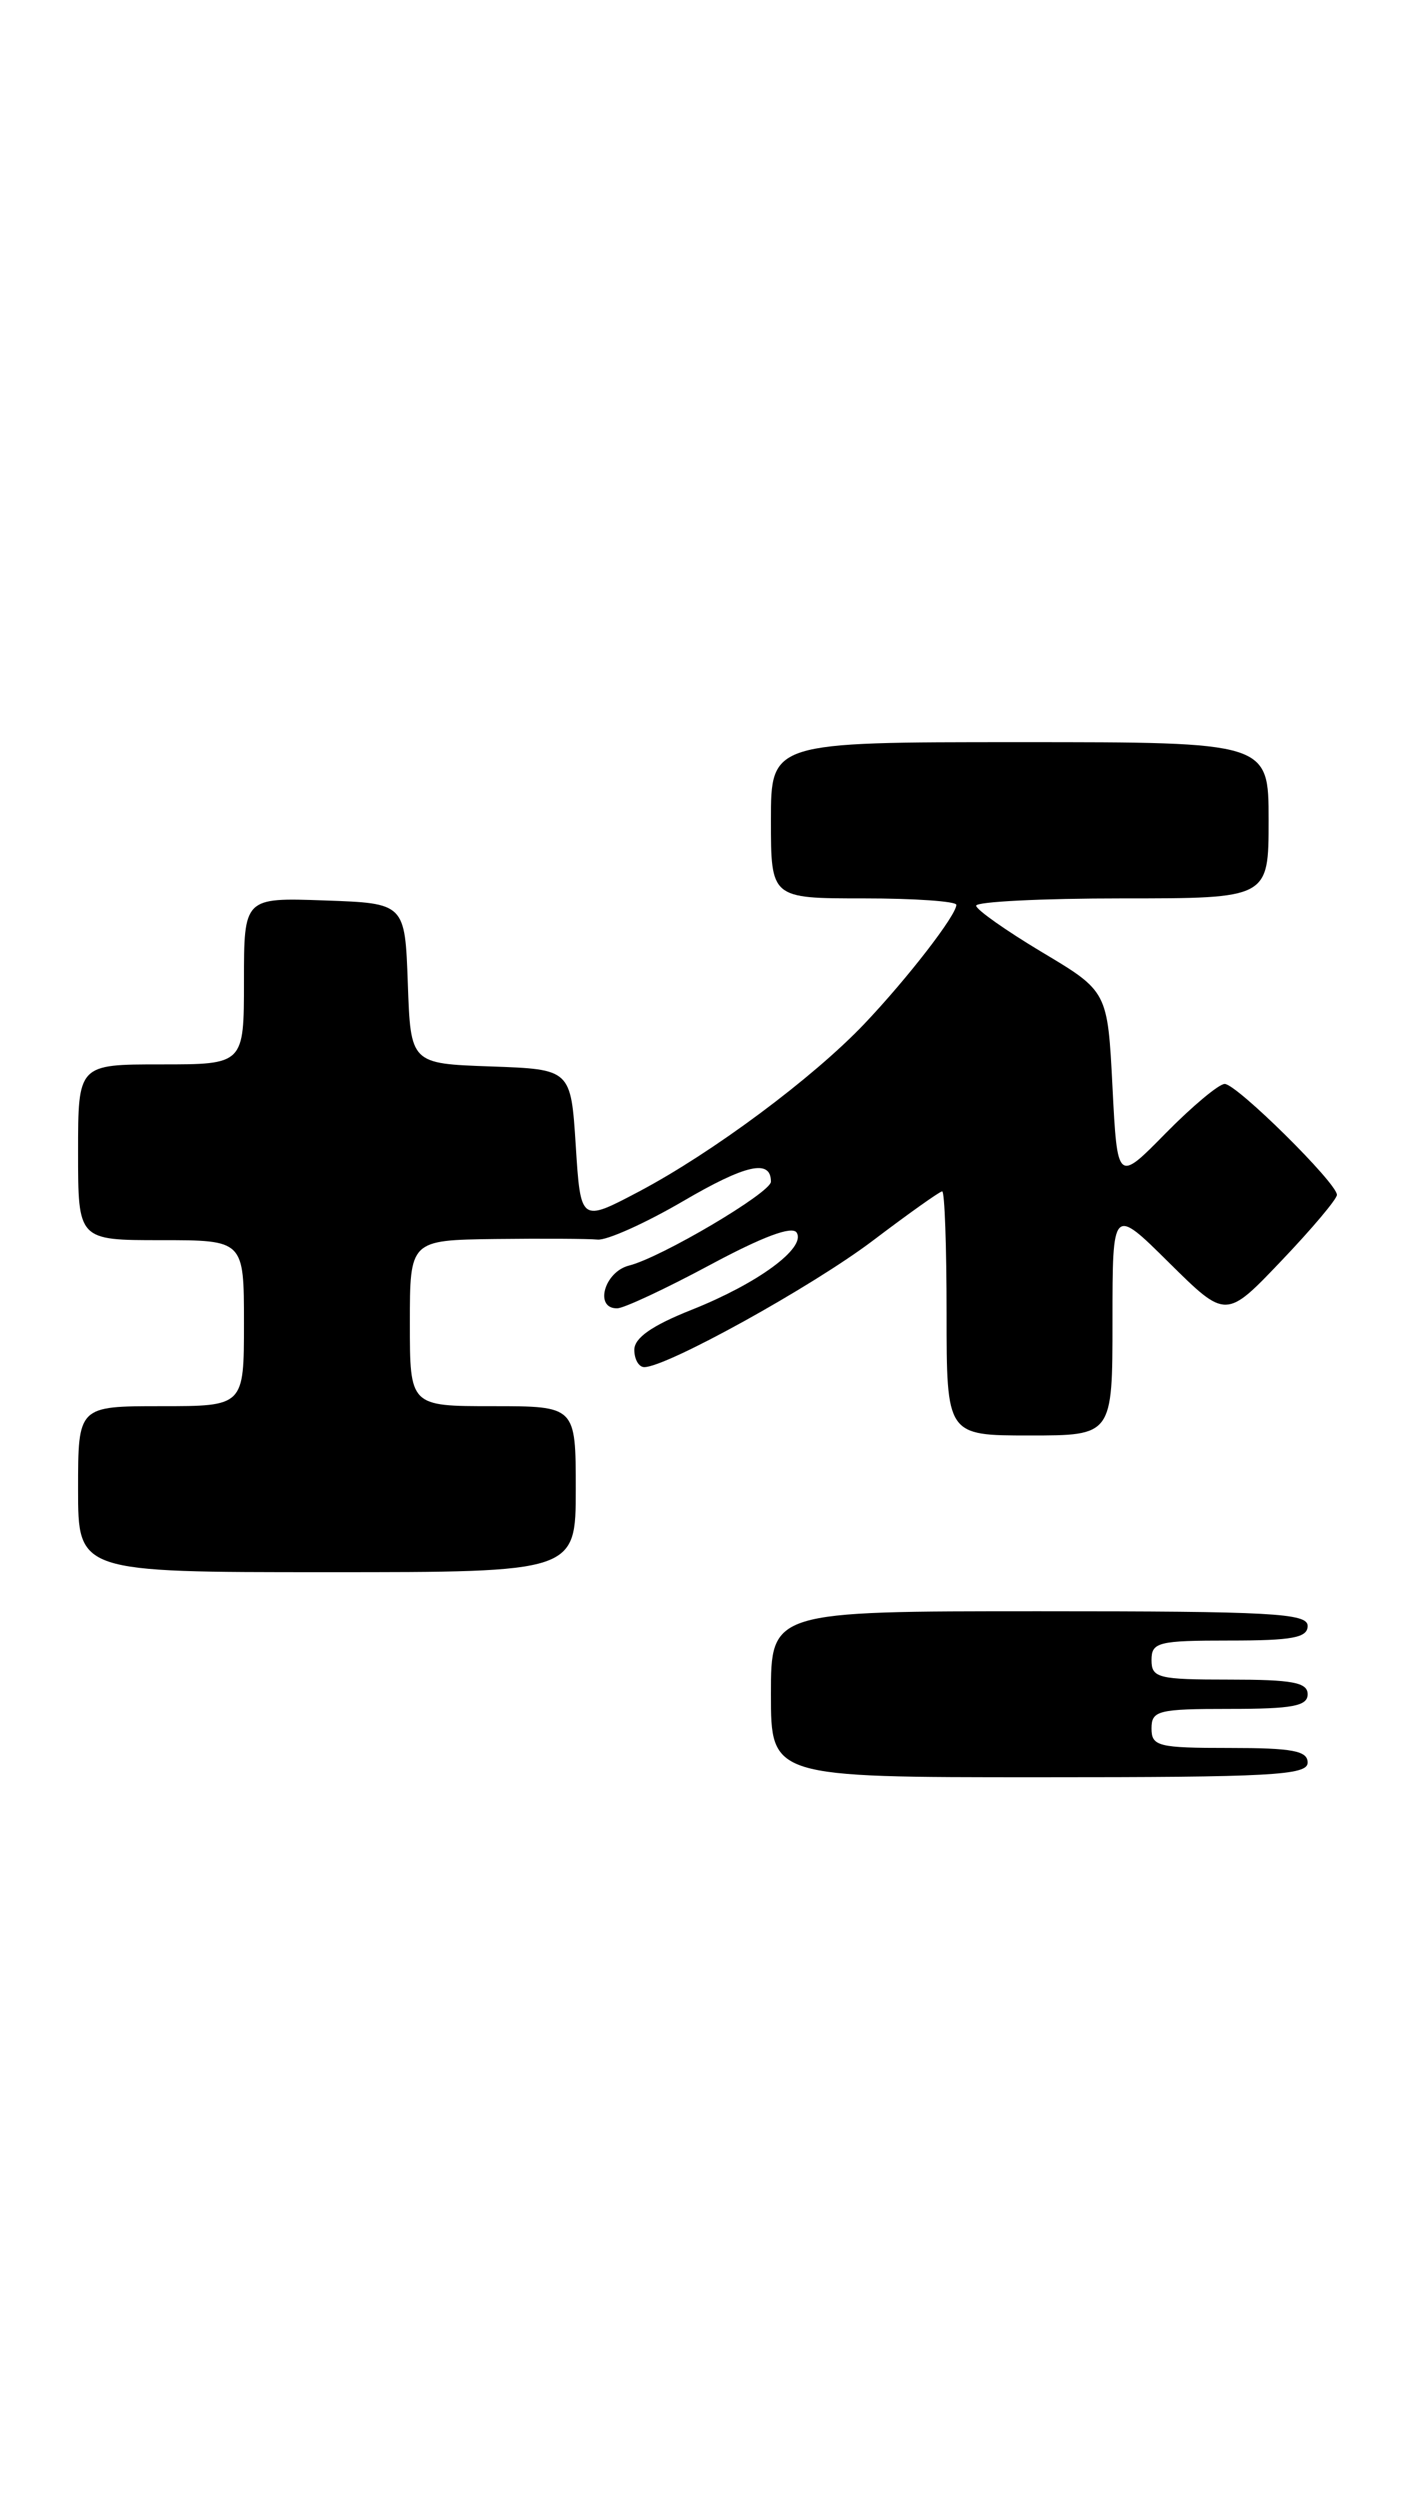 <?xml version="1.0" encoding="UTF-8" standalone="no"?>
<!DOCTYPE svg PUBLIC "-//W3C//DTD SVG 1.1//EN" "http://www.w3.org/Graphics/SVG/1.1/DTD/svg11.dtd" >
<svg xmlns="http://www.w3.org/2000/svg" xmlns:xlink="http://www.w3.org/1999/xlink" version="1.1" viewBox="0 0 145 256">
 <g >
 <path fill="currentColor"
d=" M 134.00 180.50 C 134.00 179.29 132.44 179.00 126.00 179.00 C 118.67 179.00 118.00 178.83 118.00 177.00 C 118.00 175.17 118.67 175.00 126.00 175.00 C 132.44 175.00 134.00 174.71 134.00 173.50 C 134.00 172.29 132.44 172.00 126.00 172.00 C 118.67 172.00 118.00 171.83 118.00 170.00 C 118.00 168.17 118.67 168.00 126.00 168.00 C 132.44 168.00 134.00 167.71 134.00 166.50 C 134.00 165.20 130.28 165.00 106.50 165.00 C 79.00 165.00 79.00 165.00 79.00 173.50 C 79.00 182.00 79.00 182.00 106.50 182.00 C 130.28 182.00 134.00 181.80 134.00 180.50 Z  M 59.00 152.50 C 59.00 144.00 59.00 144.00 50.50 144.00 C 42.00 144.00 42.00 144.00 42.00 135.50 C 42.00 127.00 42.00 127.00 50.75 126.88 C 55.56 126.82 60.28 126.85 61.23 126.94 C 62.17 127.04 66.12 125.27 69.99 123.01 C 76.44 119.24 79.00 118.67 79.00 121.01 C 79.00 122.13 67.77 128.77 64.46 129.60 C 61.92 130.24 60.87 134.02 63.25 133.98 C 63.94 133.97 68.20 131.98 72.73 129.55 C 78.15 126.64 81.19 125.50 81.64 126.23 C 82.61 127.80 77.65 131.44 70.85 134.14 C 66.80 135.75 65.00 137.01 65.00 138.23 C 65.00 139.20 65.46 140.00 66.02 140.00 C 68.32 140.00 83.21 131.76 89.44 127.05 C 93.11 124.27 96.31 122.00 96.55 122.00 C 96.80 122.00 97.00 127.62 97.00 134.50 C 97.00 147.00 97.00 147.00 105.50 147.00 C 114.00 147.00 114.00 147.00 114.00 135.28 C 114.00 123.56 114.00 123.56 119.81 129.32 C 125.63 135.07 125.63 135.07 131.31 129.11 C 134.44 125.83 137.00 122.79 137.00 122.36 C 137.00 121.15 126.72 111.00 125.50 111.00 C 124.91 111.00 122.19 113.27 119.46 116.04 C 114.50 121.09 114.50 121.09 114.00 111.31 C 113.50 101.52 113.50 101.52 106.78 97.51 C 103.09 95.30 100.05 93.16 100.03 92.75 C 100.01 92.34 106.75 92.00 115.00 92.00 C 130.00 92.00 130.00 92.00 130.00 84.00 C 130.00 76.00 130.00 76.00 104.50 76.00 C 79.00 76.00 79.00 76.00 79.00 84.00 C 79.00 92.00 79.00 92.00 88.50 92.00 C 93.72 92.00 98.00 92.30 98.00 92.66 C 98.00 93.72 93.02 100.16 88.60 104.82 C 83.32 110.38 73.00 118.05 65.44 122.04 C 59.50 125.17 59.50 125.17 59.00 117.33 C 58.50 109.50 58.50 109.50 50.29 109.21 C 42.08 108.92 42.08 108.92 41.79 100.71 C 41.50 92.50 41.50 92.50 33.25 92.21 C 25.00 91.92 25.00 91.92 25.00 100.46 C 25.00 109.00 25.00 109.00 16.50 109.00 C 8.00 109.00 8.00 109.00 8.00 118.00 C 8.00 127.00 8.00 127.00 16.50 127.00 C 25.00 127.00 25.00 127.00 25.00 135.50 C 25.00 144.00 25.00 144.00 16.50 144.00 C 8.00 144.00 8.00 144.00 8.00 152.50 C 8.00 161.00 8.00 161.00 33.50 161.00 C 59.00 161.00 59.00 161.00 59.00 152.50 Z "/>
</g>
</svg>